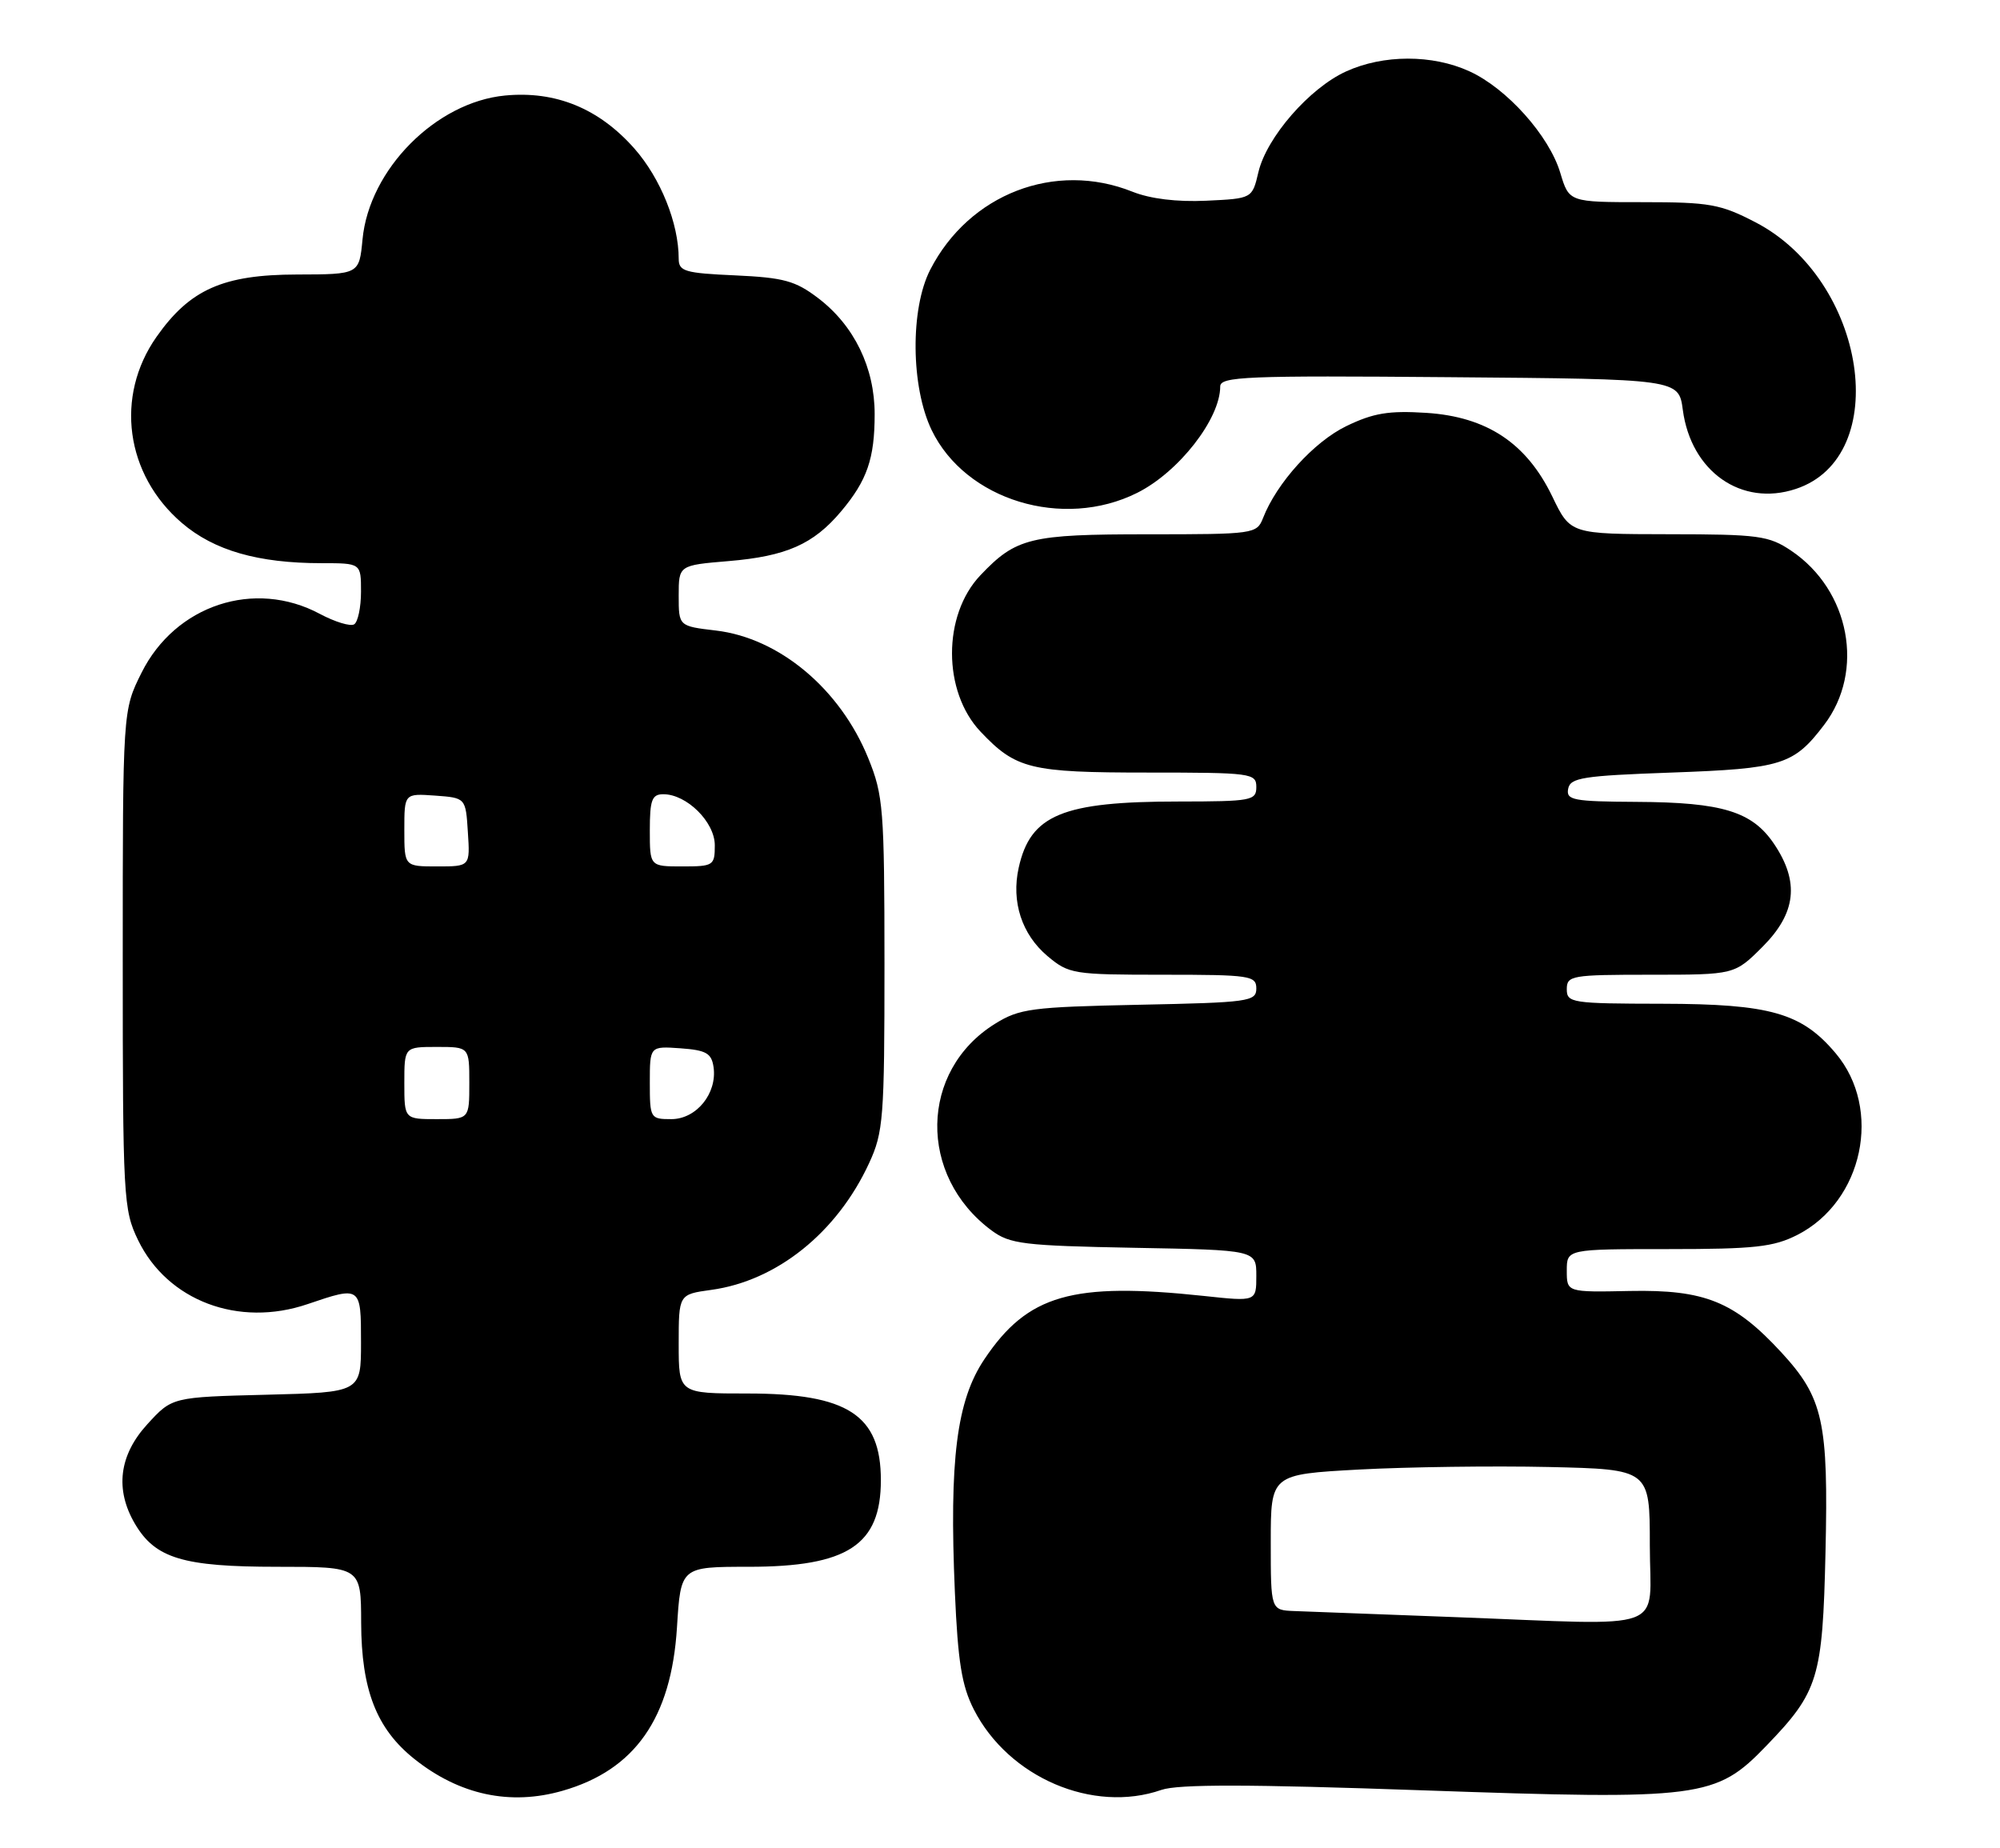 <?xml version="1.0" encoding="UTF-8" standalone="no"?>
<!DOCTYPE svg PUBLIC "-//W3C//DTD SVG 1.1//EN" "http://www.w3.org/Graphics/SVG/1.1/DTD/svg11.dtd" >
<svg xmlns="http://www.w3.org/2000/svg" xmlns:xlink="http://www.w3.org/1999/xlink" version="1.1" viewBox="0 0 277 256">
 <g >
 <path fill="currentColor"
d=" M 77.92 248.02 C 87.94 245.15 92.97 237.97 93.76 225.41 C 94.28 217.00 94.28 217.00 103.69 217.00 C 117.40 217.00 122.00 213.99 122.00 205.00 C 122.00 195.98 117.42 193.00 103.55 193.00 C 94.00 193.00 94.00 193.00 94.00 186.14 C 94.00 179.27 94.00 179.27 98.50 178.65 C 107.58 177.41 115.92 170.72 120.36 161.12 C 122.35 156.82 122.50 154.89 122.50 133.50 C 122.49 112.00 122.34 110.14 120.25 105.00 C 116.36 95.42 107.94 88.37 99.16 87.33 C 94.00 86.72 94.00 86.72 94.00 82.51 C 94.00 78.29 94.00 78.29 100.92 77.71 C 108.90 77.04 112.66 75.38 116.48 70.84 C 120.10 66.54 121.14 63.52 121.14 57.35 C 121.14 50.93 118.31 45.10 113.34 41.31 C 110.17 38.89 108.56 38.45 101.83 38.14 C 94.85 37.83 94.00 37.58 94.00 35.84 C 94.00 30.93 91.50 24.71 87.87 20.58 C 82.96 15.02 76.97 12.56 69.95 13.23 C 60.37 14.15 51.14 23.46 50.21 33.14 C 49.75 38.00 49.75 38.00 41.12 38.02 C 30.89 38.04 26.30 40.08 21.68 46.65 C 15.89 54.89 17.37 65.73 25.19 72.43 C 29.65 76.25 35.74 78.00 44.55 78.00 C 50.00 78.00 50.00 78.00 50.00 81.94 C 50.00 84.11 49.57 86.15 49.05 86.47 C 48.53 86.79 46.40 86.14 44.31 85.03 C 35.25 80.17 24.28 83.79 19.60 93.18 C 17.00 98.39 17.00 98.39 17.00 132.88 C 17.00 165.98 17.09 167.54 19.12 171.75 C 23.19 180.16 33.04 183.88 42.60 180.62 C 49.98 178.11 50.00 178.12 50.00 185.92 C 50.00 192.84 50.00 192.84 36.92 193.17 C 23.84 193.50 23.84 193.50 20.42 197.24 C 16.48 201.54 15.89 206.31 18.71 211.08 C 21.52 215.84 25.38 217.00 38.40 217.00 C 50.00 217.00 50.00 217.00 50.02 224.75 C 50.05 234.05 52.15 239.44 57.38 243.61 C 63.63 248.60 70.66 250.11 77.92 248.02 Z  M 160.86 247.90 C 163.16 247.10 172.96 247.11 197.05 247.96 C 235.67 249.31 237.64 249.06 244.64 241.79 C 251.86 234.31 252.43 232.44 252.83 215.03 C 253.25 196.90 252.52 193.61 246.73 187.32 C 240.22 180.26 236.13 178.60 225.75 178.80 C 217.00 178.98 217.00 178.98 217.00 175.99 C 217.00 173.00 217.00 173.00 231.04 173.00 C 243.03 173.00 245.64 172.71 248.94 171.03 C 258.05 166.38 260.75 153.61 254.25 145.89 C 249.54 140.29 245.20 139.05 230.25 139.02 C 217.67 139.00 217.00 138.90 217.00 137.00 C 217.00 135.11 217.67 135.00 228.62 135.00 C 240.24 135.00 240.24 135.00 244.12 131.12 C 248.77 126.46 249.25 122.16 245.72 116.90 C 242.69 112.39 238.55 111.12 226.68 111.06 C 217.88 111.01 216.89 110.82 217.19 109.25 C 217.48 107.71 219.22 107.44 231.51 107.00 C 246.79 106.45 248.41 105.95 252.63 100.41 C 258.32 92.96 256.21 81.75 248.09 76.28 C 244.98 74.19 243.59 74.00 231.10 73.99 C 217.50 73.97 217.50 73.97 215.00 68.78 C 211.43 61.37 205.93 57.72 197.53 57.18 C 192.34 56.85 190.20 57.21 186.46 59.02 C 181.98 61.19 176.82 66.89 174.93 71.75 C 174.07 73.95 173.68 74.00 158.98 74.00 C 142.66 74.00 140.73 74.47 135.78 79.68 C 130.53 85.21 130.55 95.79 135.81 101.34 C 140.72 106.52 142.67 107.00 158.95 107.00 C 173.33 107.00 174.00 107.09 174.00 109.00 C 174.00 110.88 173.33 111.00 163.25 111.01 C 147.14 111.01 142.71 112.85 141.09 120.18 C 140.04 124.89 141.52 129.42 145.08 132.42 C 148.04 134.90 148.64 135.00 161.08 135.00 C 173.14 135.00 174.00 135.13 174.00 136.91 C 174.00 138.71 172.97 138.85 157.75 139.16 C 142.85 139.47 141.19 139.69 137.80 141.80 C 127.35 148.30 127.11 162.83 137.32 170.41 C 139.87 172.30 141.74 172.53 157.07 172.82 C 174.00 173.13 174.00 173.13 174.00 176.70 C 174.00 180.27 174.00 180.27 166.75 179.49 C 148.48 177.54 142.33 179.31 136.34 188.25 C 132.49 193.98 131.46 202.15 132.25 220.52 C 132.67 230.16 133.20 233.48 134.88 236.77 C 139.69 246.19 151.39 251.20 160.86 247.90 Z  M 157.50 68.26 C 163.25 65.39 169.00 58.02 169.00 53.53 C 169.00 52.15 172.59 52.00 200.75 52.24 C 232.50 52.50 232.50 52.50 233.07 56.77 C 234.21 65.32 241.19 70.21 248.71 67.72 C 262.22 63.27 258.52 38.78 243.14 30.79 C 238.29 28.27 236.78 28.00 227.54 28.00 C 217.32 28.00 217.32 28.00 216.10 23.94 C 214.56 18.79 208.68 12.22 203.50 9.87 C 198.38 7.53 191.60 7.54 186.44 9.89 C 181.37 12.19 175.43 19.01 174.29 23.84 C 173.43 27.50 173.43 27.50 167.07 27.80 C 163.01 27.99 159.32 27.54 156.84 26.55 C 146.13 22.27 134.23 26.86 128.84 37.35 C 126.05 42.77 126.15 53.60 129.04 59.58 C 133.73 69.28 147.23 73.40 157.50 68.26 Z  M 56.00 150.00 C 56.00 145.00 56.00 145.00 60.50 145.00 C 65.00 145.00 65.00 145.00 65.00 150.00 C 65.00 155.00 65.00 155.00 60.50 155.00 C 56.00 155.00 56.00 155.00 56.00 150.00 Z  M 90.00 149.94 C 90.00 144.89 90.00 144.89 94.25 145.19 C 97.82 145.45 98.55 145.87 98.83 147.81 C 99.34 151.44 96.45 155.00 92.98 155.00 C 90.07 155.00 90.00 154.89 90.00 149.94 Z  M 56.00 114.94 C 56.00 109.89 56.00 109.89 60.25 110.19 C 64.50 110.50 64.50 110.50 64.80 115.25 C 65.11 120.00 65.11 120.00 60.55 120.00 C 56.00 120.00 56.00 120.00 56.00 114.94 Z  M 90.00 115.00 C 90.00 110.79 90.29 110.00 91.87 110.00 C 95.11 110.00 99.00 113.85 99.00 117.07 C 99.00 119.88 98.81 120.00 94.50 120.00 C 90.00 120.00 90.00 120.00 90.00 115.00 Z  M 201.50 223.97 C 191.05 223.58 181.04 223.20 179.25 223.13 C 176.00 223.00 176.00 223.00 176.00 213.60 C 176.00 204.20 176.00 204.20 188.25 203.53 C 194.99 203.17 206.80 203.01 214.50 203.18 C 228.50 203.50 228.50 203.50 228.50 214.00 C 228.50 226.27 231.66 225.10 201.50 223.97 Z "/>
</g>
</svg>